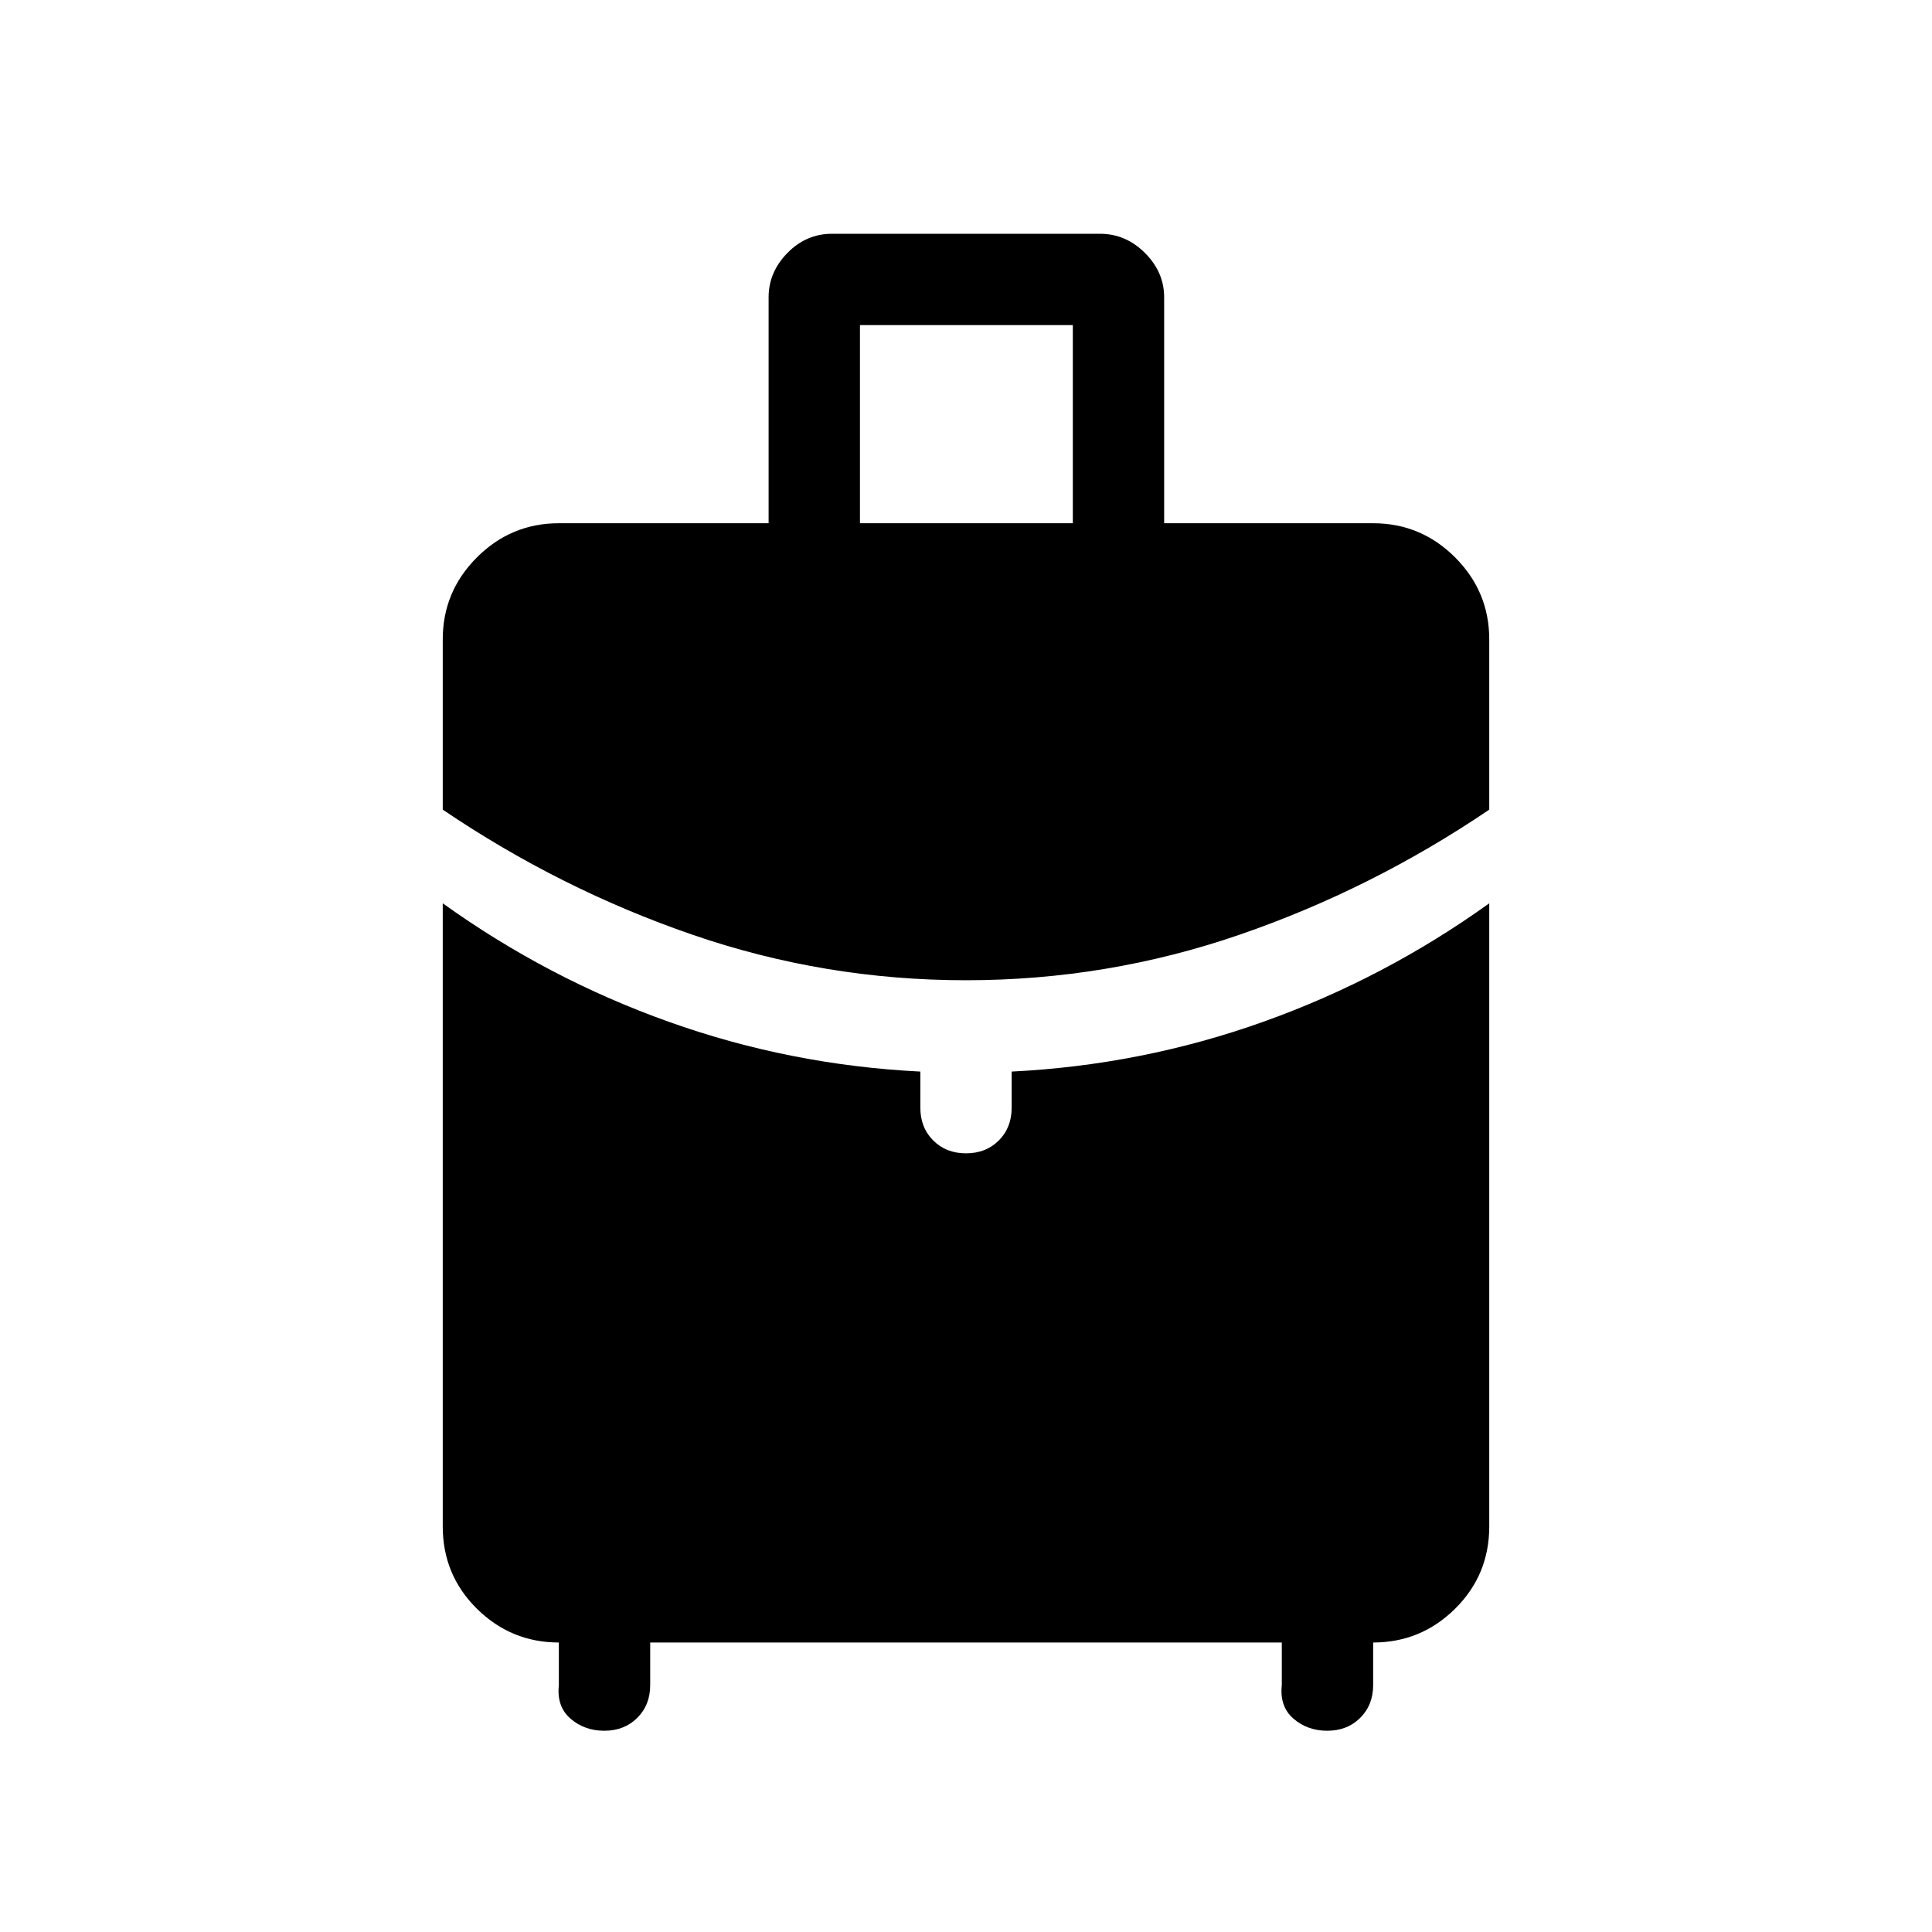 <svg xmlns="http://www.w3.org/2000/svg" width="48" height="48" viewBox="0 -960 960 960"><path d="M427.31-700h105.77v-98.46H427.31V-700ZM480-472.92q-70.23 0-135.92-22.62-65.69-22.61-124.08-62.15v-84.62q0-23.75 16.97-40.72T277.69-700h104.23v-112.31q0-12.46 9.35-22 9.35-9.53 22.19-9.53h133.08q12.84 0 22.38 9.53 9.54 9.54 9.54 22V-700h103.85q23.75 0 40.72 16.97T740-642.31v84.62q-58.39 39.54-124.08 62.15-65.69 22.62-135.92 22.62ZM277.69-122.69v-21.16q-23.75 0-40.72-16.78T220-201.54v-309.61q52.08 37.38 112.31 58.88 60.23 21.5 125 24.73v17.92q0 9.91 6.4 16.3 6.39 6.4 16.3 6.4t16.3-6.4q6.38-6.39 6.38-16.3v-17.92q64.77-3.23 125-24.73 60.23-21.5 112.31-58.88v309.61q0 24.13-16.97 40.91-16.97 16.78-40.72 16.78v21.16q0 9.9-6.43 16.29-6.42 6.4-16.38 6.4-9.81 0-16.77-6-6.96-6-5.81-16.69v-21.16H323.08v21.16q0 9.9-6.43 16.29-6.42 6.4-16.37 6.4-9.82 0-16.78-6-6.96-6-5.81-16.69Z"/></svg>